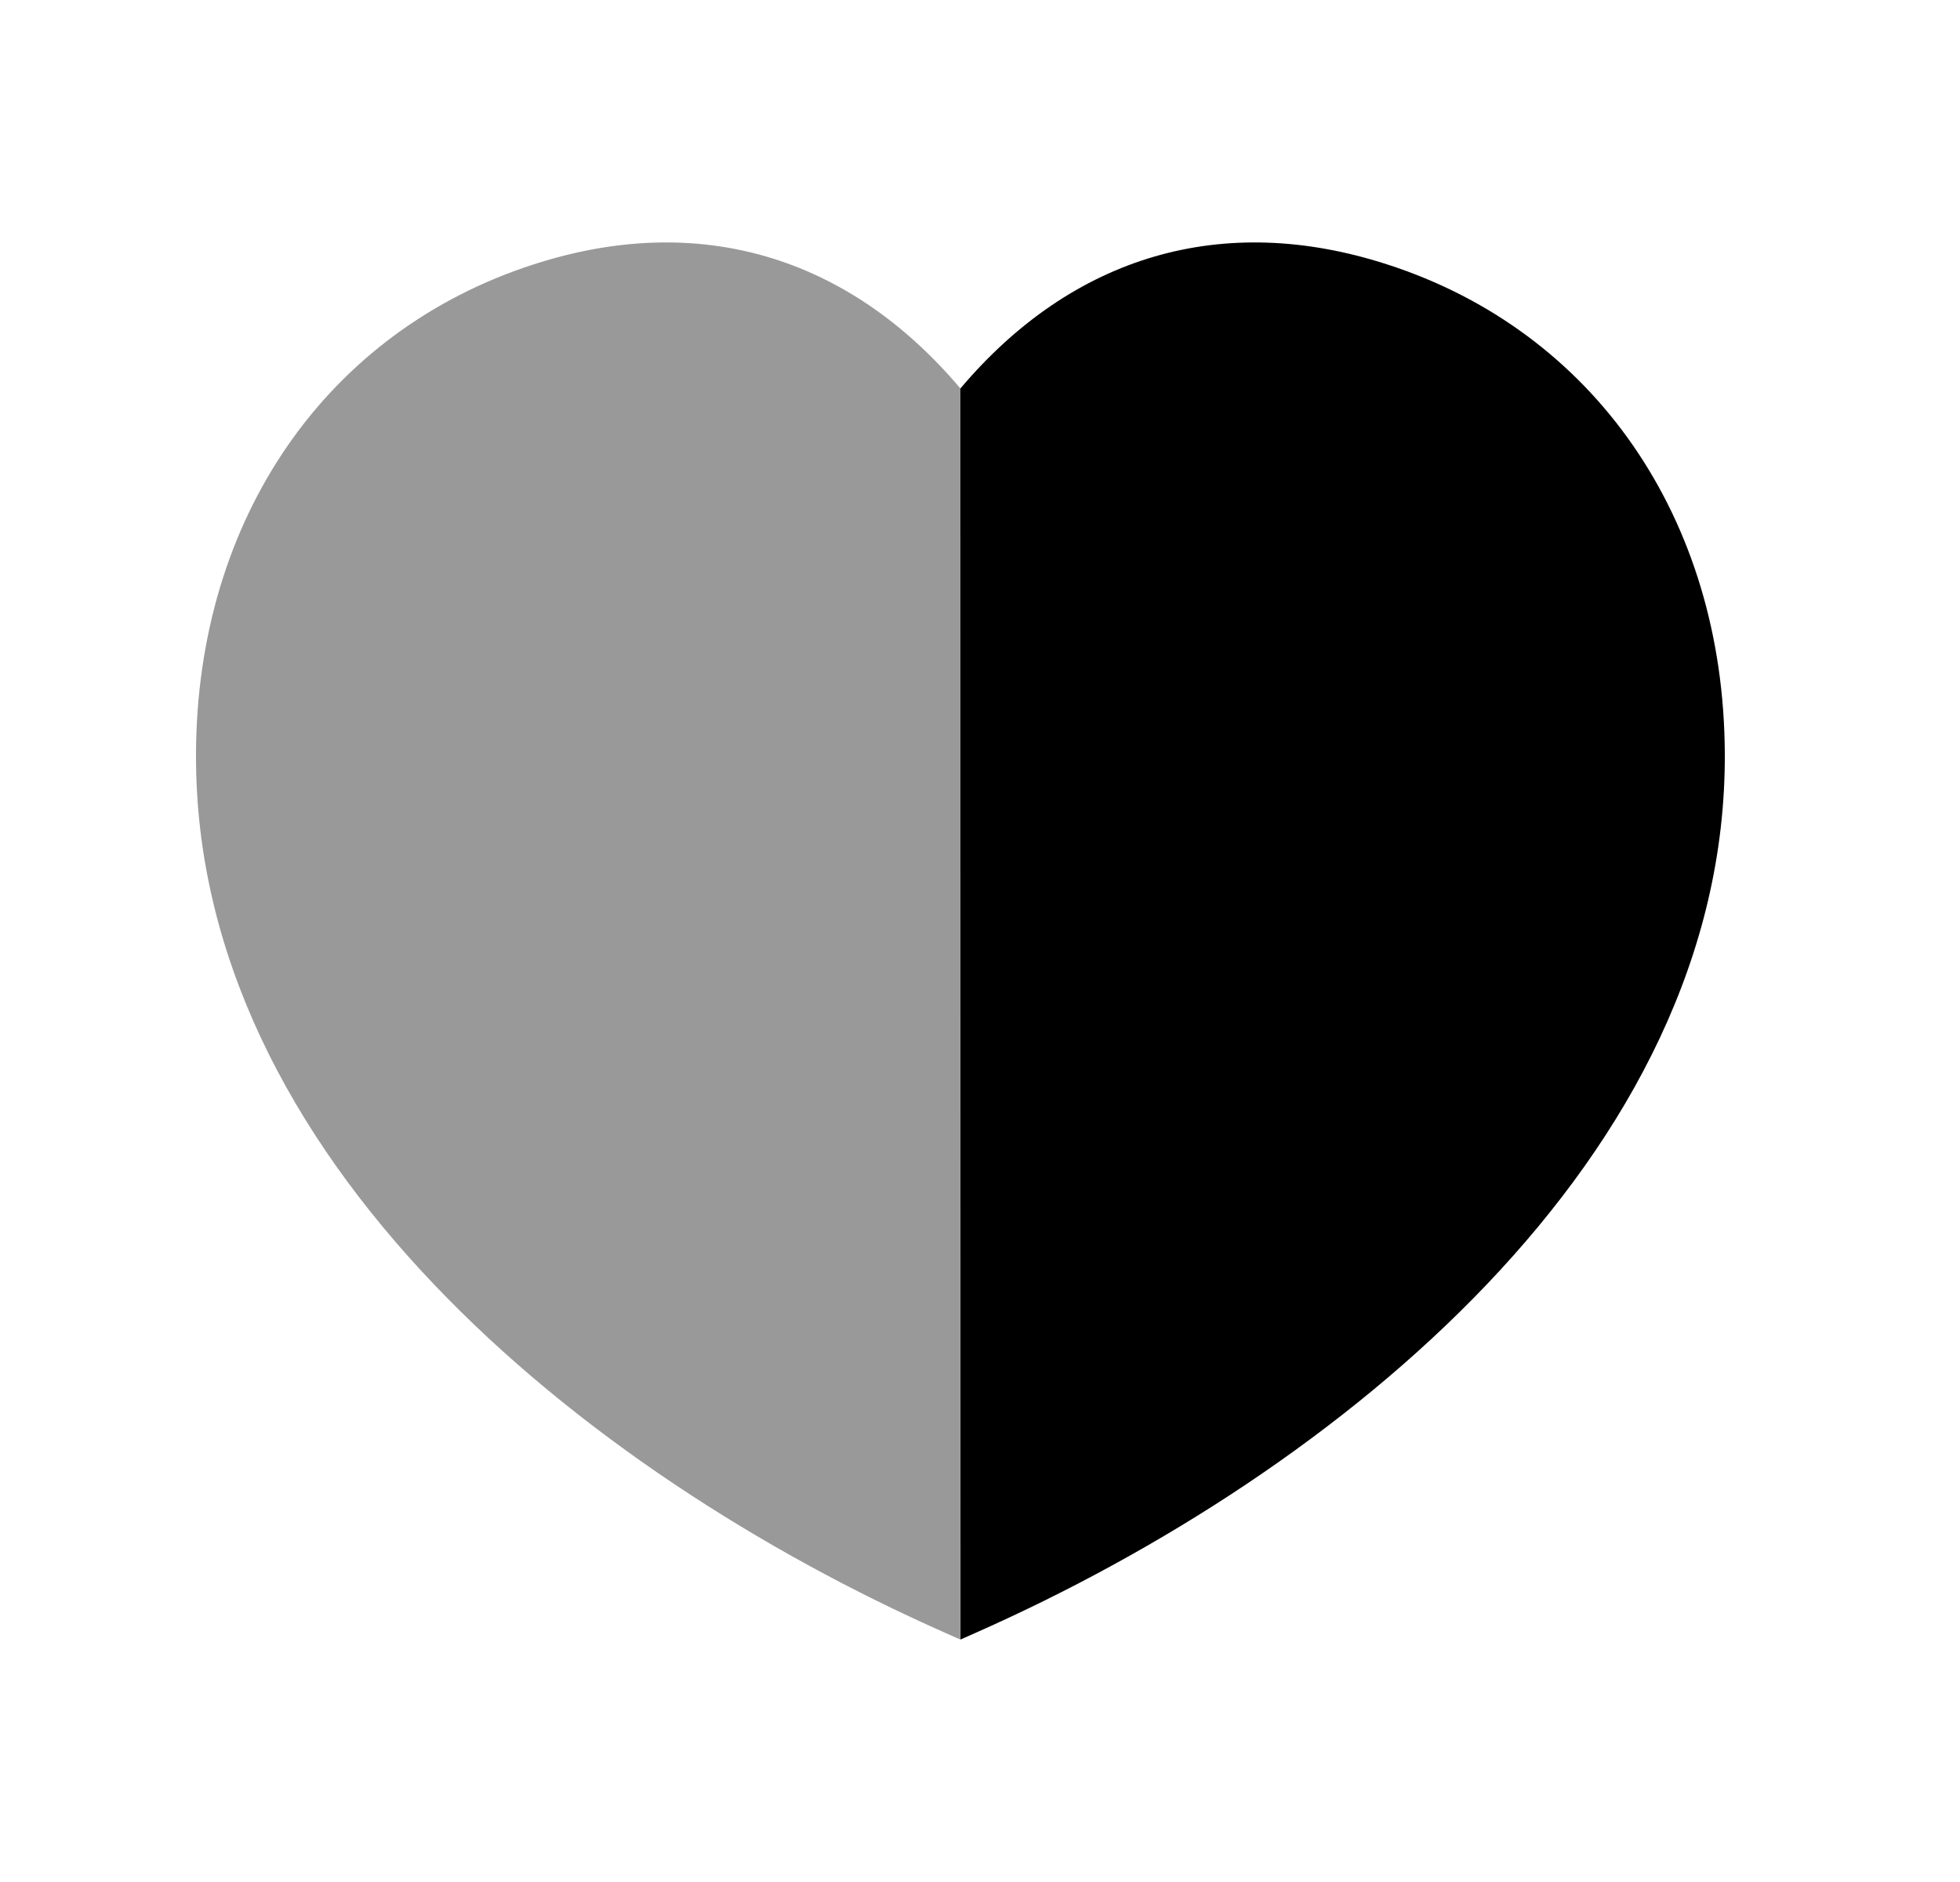 <svg width="25" height="24" viewBox="0 0 25 24" fill="none" xmlns="http://www.w3.org/2000/svg">
<path d="M12.251 20.908L12.25 4.954C13.684 3.258 15.595 2.694 17.691 3.371C20.337 4.223 21.988 6.614 22 9.61C22.025 14.744 17.086 18.766 12.454 20.818L12.251 20.908Z" fill="black"/>
<path opacity="0.4" d="M12.249 20.908L12.25 4.954C10.816 3.258 8.905 2.694 6.809 3.371C4.163 4.223 2.512 6.614 2.5 9.61C2.475 14.744 7.414 18.766 12.046 20.818L12.249 20.908Z" fill="black"/>
</svg>